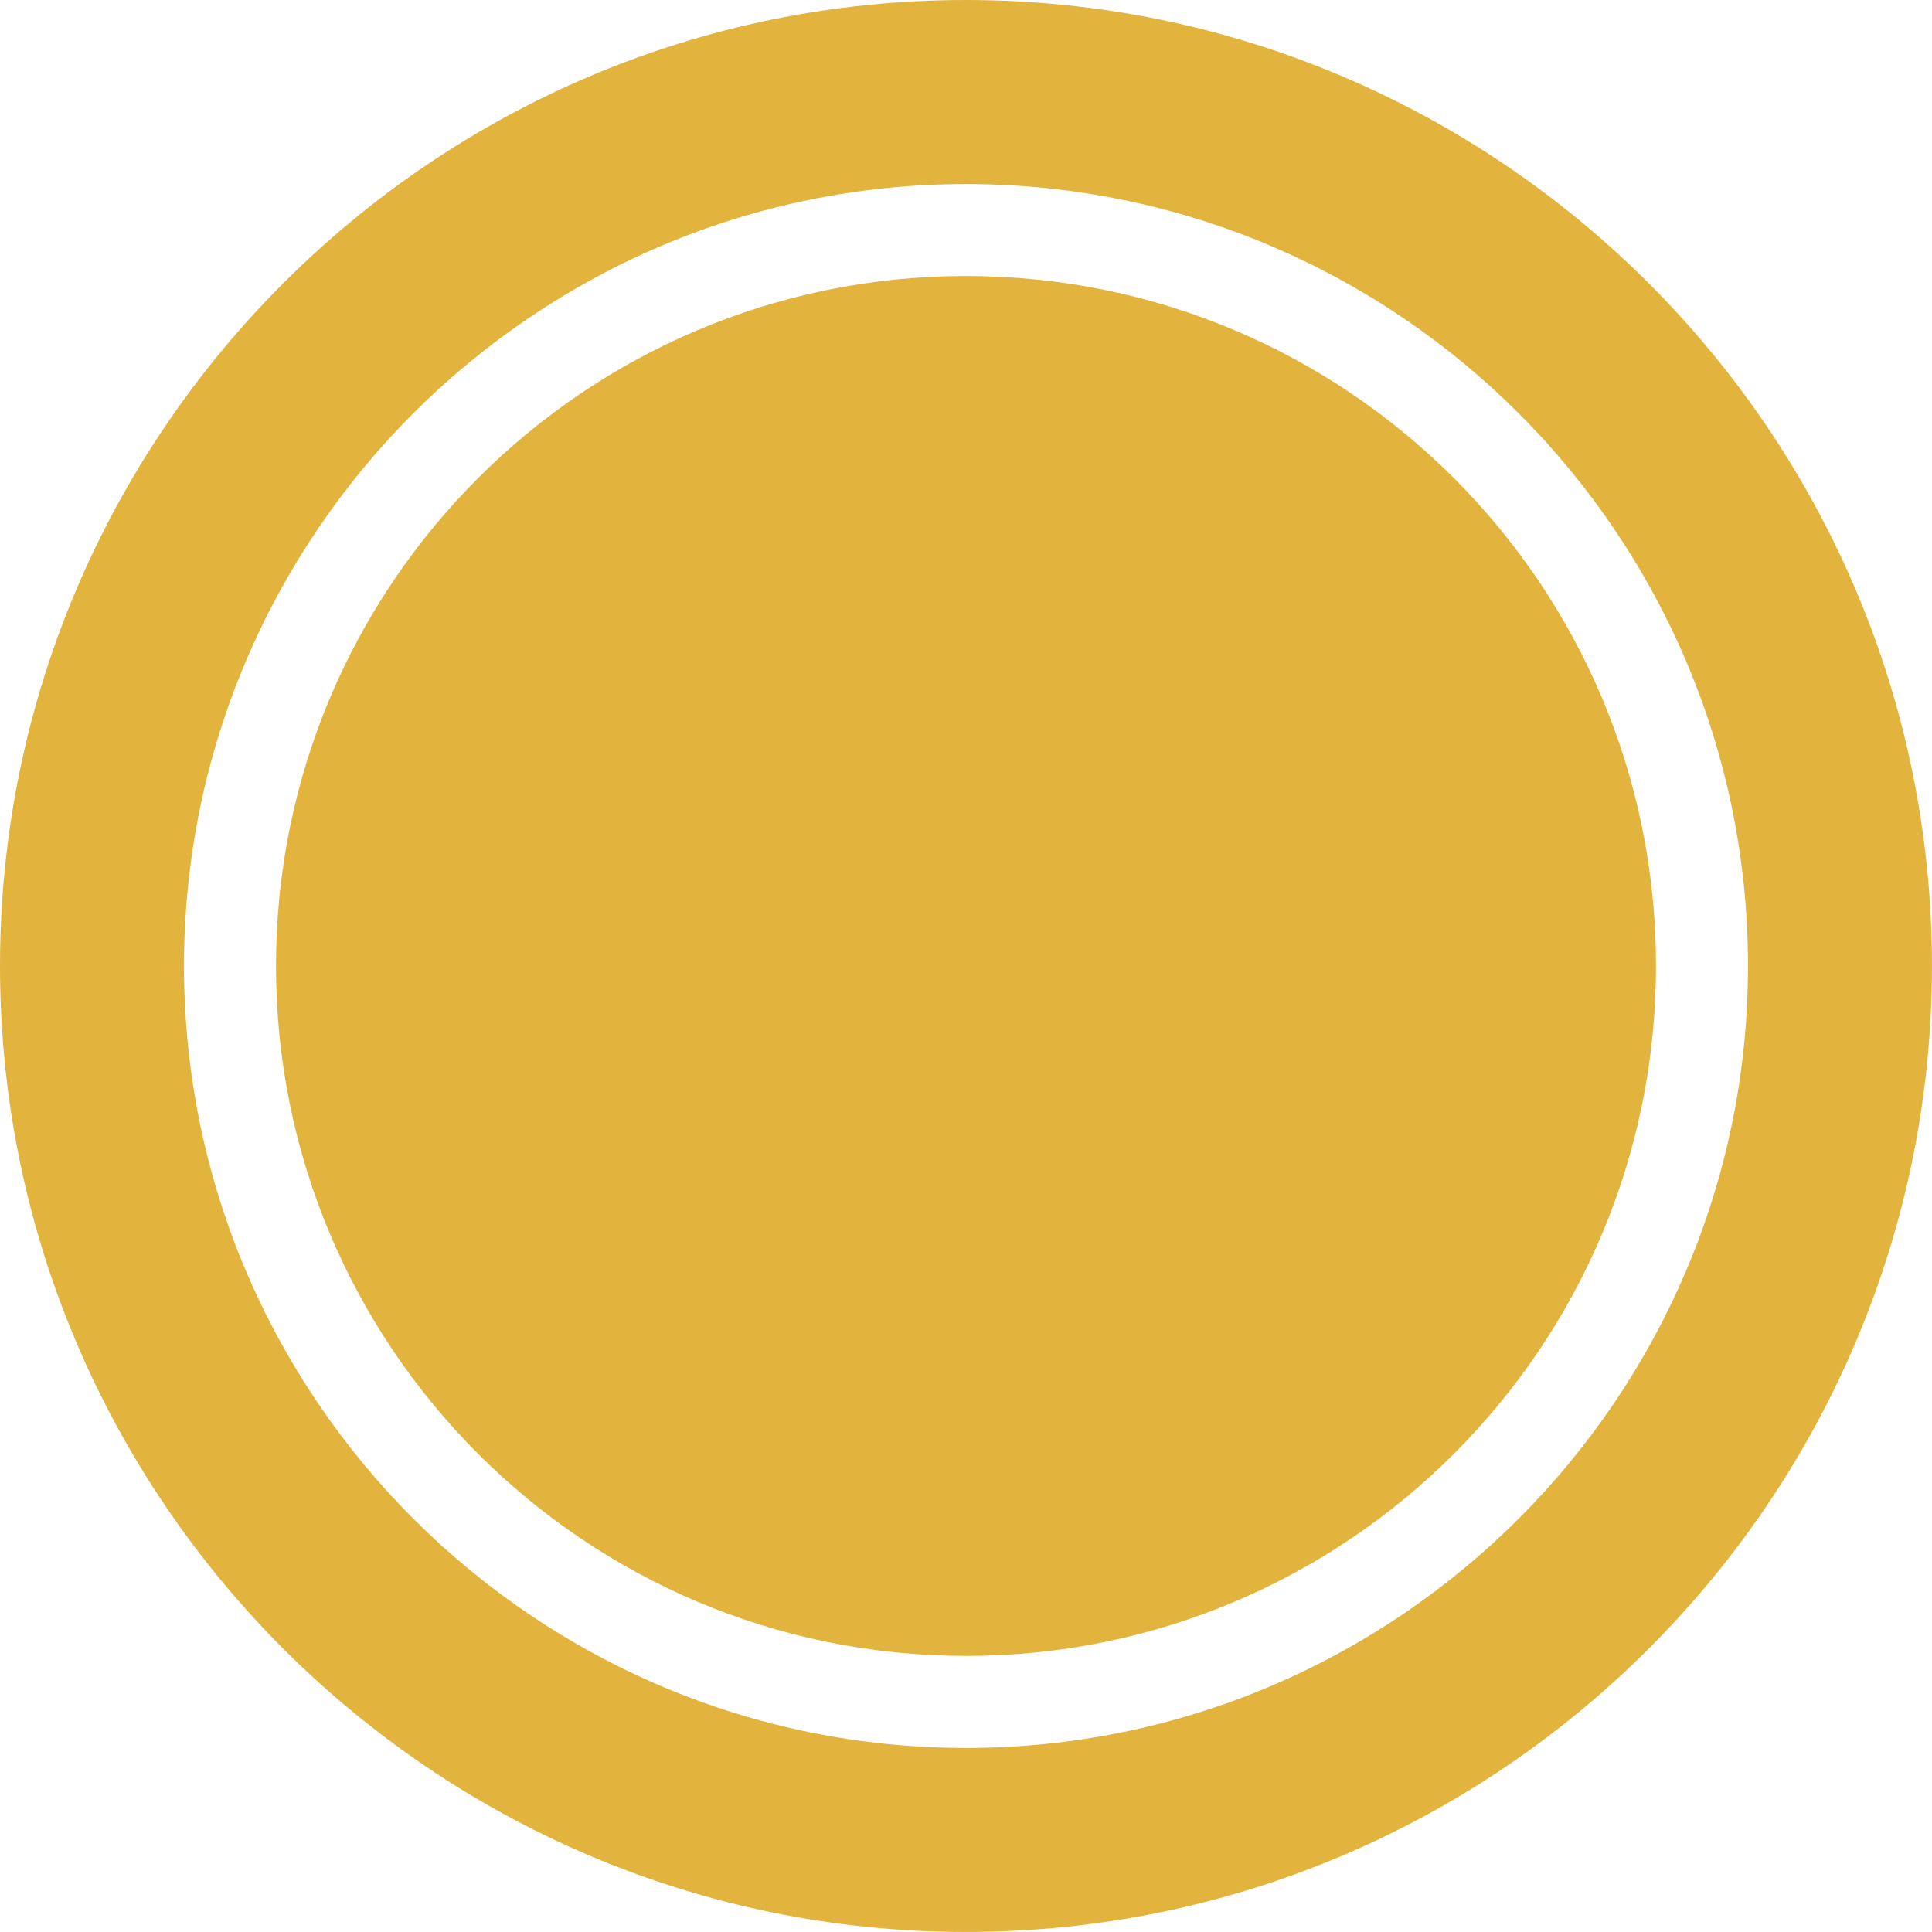 <svg width="50" height="50" viewBox="0 0 50 50" fill="none" xmlns="http://www.w3.org/2000/svg">
<g clip-path="url(#clip0)">
<path d="M24.999 48.808C11.871 48.808 1.191 38.127 1.191 24.998C1.191 11.87 11.871 1.189 24.999 1.189C38.128 1.189 48.809 11.87 48.809 24.998C48.809 38.127 38.128 48.808 24.999 48.808ZM24.999 3.572C13.184 3.572 3.571 13.184 3.571 24.998C3.571 36.814 13.184 46.427 24.999 46.427C36.815 46.427 46.429 36.814 46.429 24.998C46.429 13.184 36.815 3.572 24.999 3.572Z" fill="#E2B33D"/>
<path d="M4.743 14.941C8.452 7.503 16.138 2.382 24.999 2.382C33.86 2.382 41.547 7.503 45.256 14.94C41.547 7.502 33.86 2.38 24.999 2.38C16.139 2.38 8.452 7.502 4.743 14.941ZM24.999 49.999C11.215 49.999 0 38.784 0 24.999C0 11.214 11.215 -0 24.999 -0C38.784 -0 49.999 11.214 49.999 24.999C49.999 38.784 38.784 49.999 24.999 49.999ZM24.999 4.763C13.84 4.763 4.762 13.841 4.762 24.999C4.762 36.159 13.84 45.237 24.999 45.237C36.159 45.237 45.238 36.159 45.238 24.999C45.238 13.841 36.159 4.763 24.999 4.763Z" fill="#E2B33D"/>
<path d="M25 42.855C34.862 42.855 42.857 34.861 42.857 24.999C42.857 15.137 34.862 7.143 25 7.143C15.138 7.143 7.143 15.137 7.143 24.999C7.143 34.861 15.138 42.855 25 42.855Z" fill="#E2B33D"/>
</g>
<defs>
<clipPath id="clip0">
<rect width="50" height="50" fill="white"/>
</clipPath>
</defs>
</svg>
